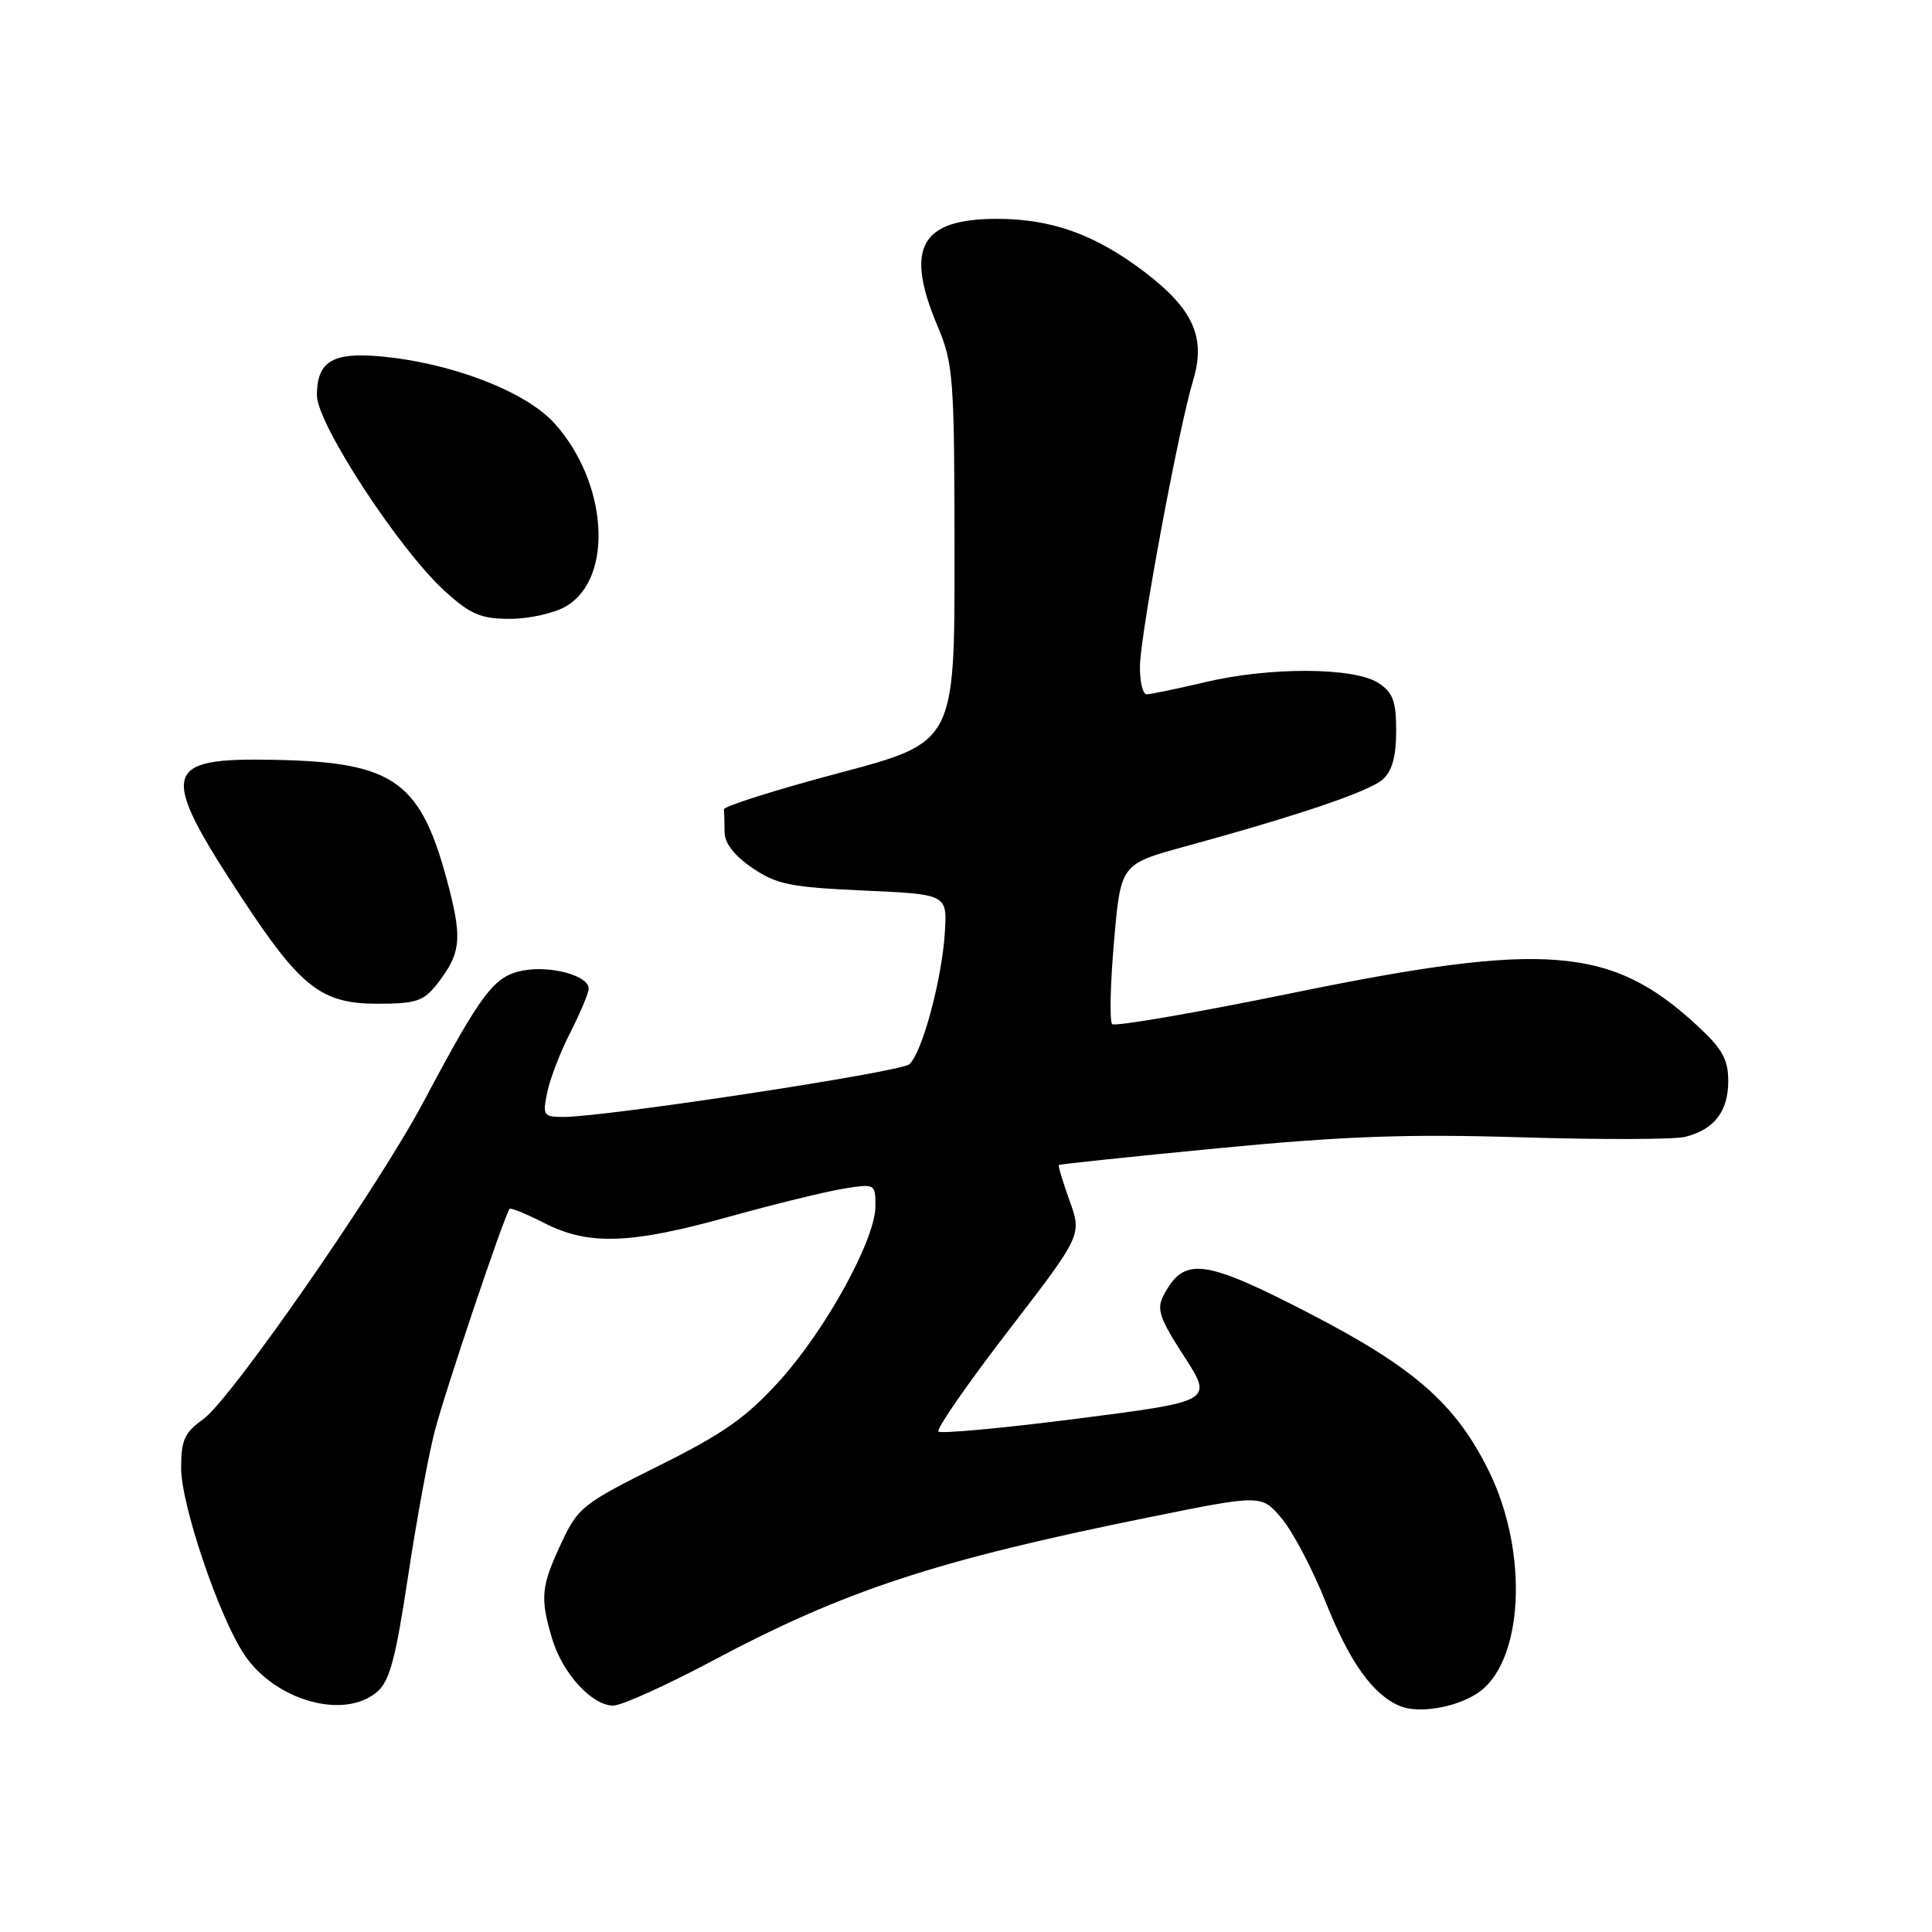 <?xml version="1.0" encoding="UTF-8" standalone="no"?>
<!DOCTYPE svg PUBLIC "-//W3C//DTD SVG 1.1//EN" "http://www.w3.org/Graphics/SVG/1.1/DTD/svg11.dtd" >
<svg xmlns="http://www.w3.org/2000/svg" xmlns:xlink="http://www.w3.org/1999/xlink" version="1.1" viewBox="0 0 256 256">
 <g >
 <path fill="currentColor"
d=" M 195.65 224.44 C 201.86 220.52 202.67 205.85 197.27 194.90 C 192.90 186.05 187.45 181.26 173.68 174.12 C 159.49 166.78 156.91 166.45 154.18 171.64 C 153.22 173.45 153.63 174.67 156.90 179.72 C 160.74 185.67 160.74 185.67 142.84 187.97 C 132.99 189.23 124.67 190.00 124.35 189.69 C 124.04 189.37 128.18 183.38 133.57 176.38 C 143.36 163.66 143.36 163.66 141.73 159.11 C 140.83 156.62 140.19 154.48 140.30 154.37 C 140.41 154.26 149.95 153.25 161.50 152.14 C 178.09 150.54 186.52 150.24 201.61 150.70 C 212.12 151.02 221.88 151.00 223.29 150.64 C 227.14 149.68 229.00 147.27 229.00 143.27 C 229.00 140.36 228.23 138.98 224.85 135.86 C 213.52 125.40 204.82 124.70 171.35 131.56 C 158.51 134.19 147.72 136.05 147.37 135.70 C 147.01 135.35 147.12 130.43 147.61 124.78 C 148.50 114.50 148.50 114.50 157.00 112.17 C 172.17 108.02 181.46 104.86 183.25 103.26 C 184.46 102.18 185.00 100.20 185.00 96.87 C 185.00 92.91 184.58 91.77 182.65 90.50 C 179.45 88.41 168.27 88.35 159.69 90.39 C 155.94 91.27 152.45 92.00 151.94 92.00 C 151.42 92.00 151.02 90.31 151.05 88.25 C 151.11 84.00 156.19 56.65 158.10 50.38 C 159.82 44.69 158.09 40.89 151.53 35.94 C 145.06 31.05 139.32 29.00 132.10 29.00 C 121.97 29.00 119.85 32.82 124.23 43.21 C 126.33 48.20 126.46 49.93 126.48 73.43 C 126.50 98.36 126.50 98.36 111.17 102.43 C 102.74 104.67 95.88 106.84 95.92 107.25 C 95.97 107.66 96.00 109.01 96.01 110.25 C 96.01 111.72 97.29 113.37 99.68 115.00 C 102.89 117.19 104.72 117.56 114.42 118.00 C 125.50 118.50 125.50 118.50 125.20 123.50 C 124.83 129.76 122.16 139.62 120.47 141.03 C 119.21 142.07 80.25 148.00 74.67 148.00 C 72.01 148.00 71.88 147.81 72.51 144.75 C 72.87 142.96 74.26 139.37 75.59 136.77 C 76.91 134.17 78.00 131.57 78.00 130.99 C 78.00 129.28 73.00 127.91 69.31 128.60 C 65.47 129.32 63.84 131.48 56.12 146.00 C 50.07 157.38 30.59 185.44 26.93 188.05 C 24.45 189.81 24.00 190.81 24.00 194.52 C 24.00 199.41 29.01 214.21 32.36 219.23 C 36.41 225.30 45.48 227.90 49.89 224.25 C 51.62 222.82 52.38 220.00 54.05 209.00 C 55.17 201.57 56.76 192.89 57.59 189.70 C 58.93 184.47 66.85 160.96 67.53 160.18 C 67.68 160.00 69.74 160.85 72.10 162.05 C 77.97 165.05 83.49 164.87 96.50 161.25 C 102.55 159.57 109.41 157.89 111.75 157.51 C 115.95 156.83 116.00 156.86 116.00 159.81 C 116.00 164.23 109.45 176.16 103.28 182.98 C 98.89 187.83 95.87 189.96 87.28 194.23 C 77.20 199.25 76.58 199.74 74.36 204.50 C 71.69 210.21 71.54 211.75 73.17 217.17 C 74.54 221.74 78.44 226.00 81.26 226.00 C 82.36 226.00 88.26 223.33 94.38 220.08 C 111.90 210.74 124.05 206.75 152.33 201.03 C 167.16 198.03 167.16 198.03 169.83 201.20 C 171.30 202.94 173.92 207.92 175.65 212.26 C 178.85 220.28 181.89 224.54 185.50 226.06 C 187.91 227.07 192.71 226.31 195.65 224.44 Z  M 57.89 130.42 C 61.00 126.45 61.25 124.54 59.54 117.83 C 55.86 103.49 52.47 100.99 36.29 100.68 C 21.41 100.39 21.00 102.16 32.03 118.97 C 39.83 130.84 42.59 133.00 50.00 133.00 C 55.10 133.00 56.12 132.67 57.89 130.42 Z  M 75.02 80.33 C 81.36 76.58 80.54 63.93 73.46 56.08 C 69.61 51.83 59.65 48.02 50.25 47.21 C 44.03 46.67 42.00 47.93 41.99 52.37 C 41.99 56.16 52.94 72.91 59.01 78.39 C 62.38 81.43 63.73 82.00 67.60 82.00 C 70.12 82.00 73.46 81.25 75.02 80.33 Z "/>
</g>
</svg>